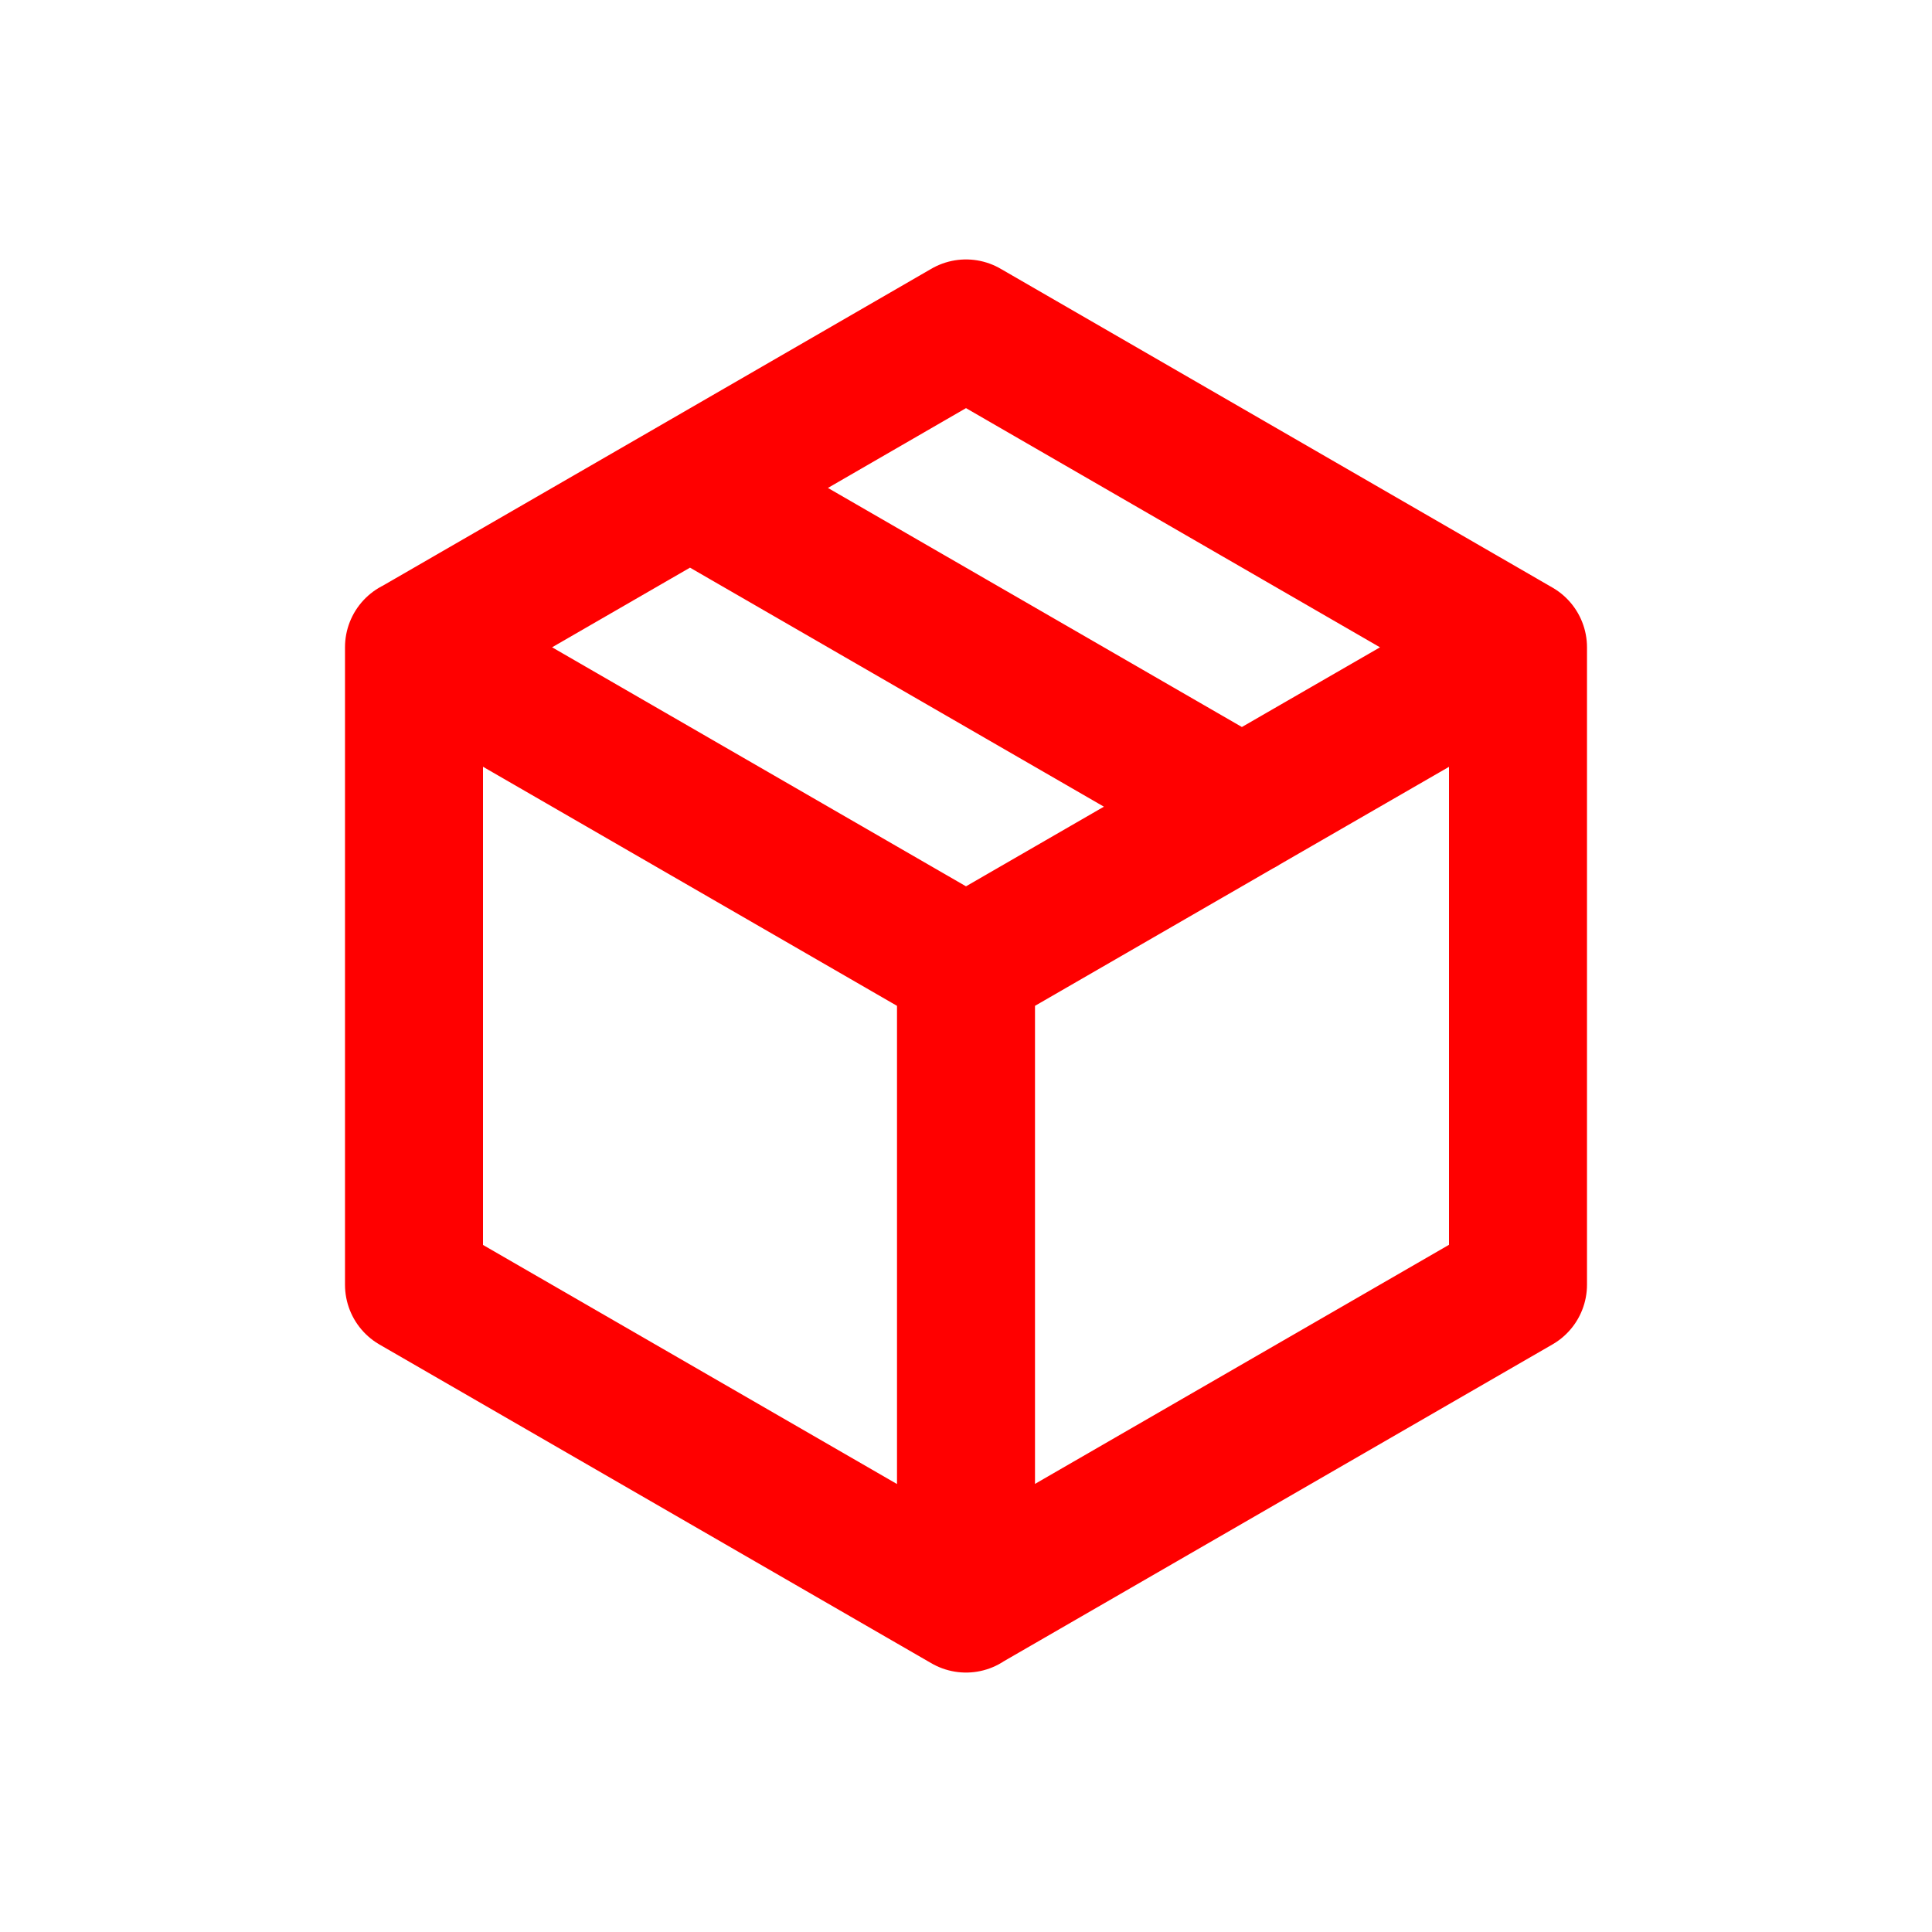 <svg xmlns="http://www.w3.org/2000/svg" width="16" height="16" fill="none" viewBox="0 0 14 14"><path stroke="red" stroke-linecap="round" stroke-linejoin="round" d="M7 7v4.619M7 7 3 4.69M7 7l2-1.155M7 11.62 3 9.31V4.691m4 6.928 4-2.31V4.691m0 0L7 2.38 5 3.536m6 1.155L9 5.845M3 4.691l2-1.155m0 0 4 2.31"/></svg>